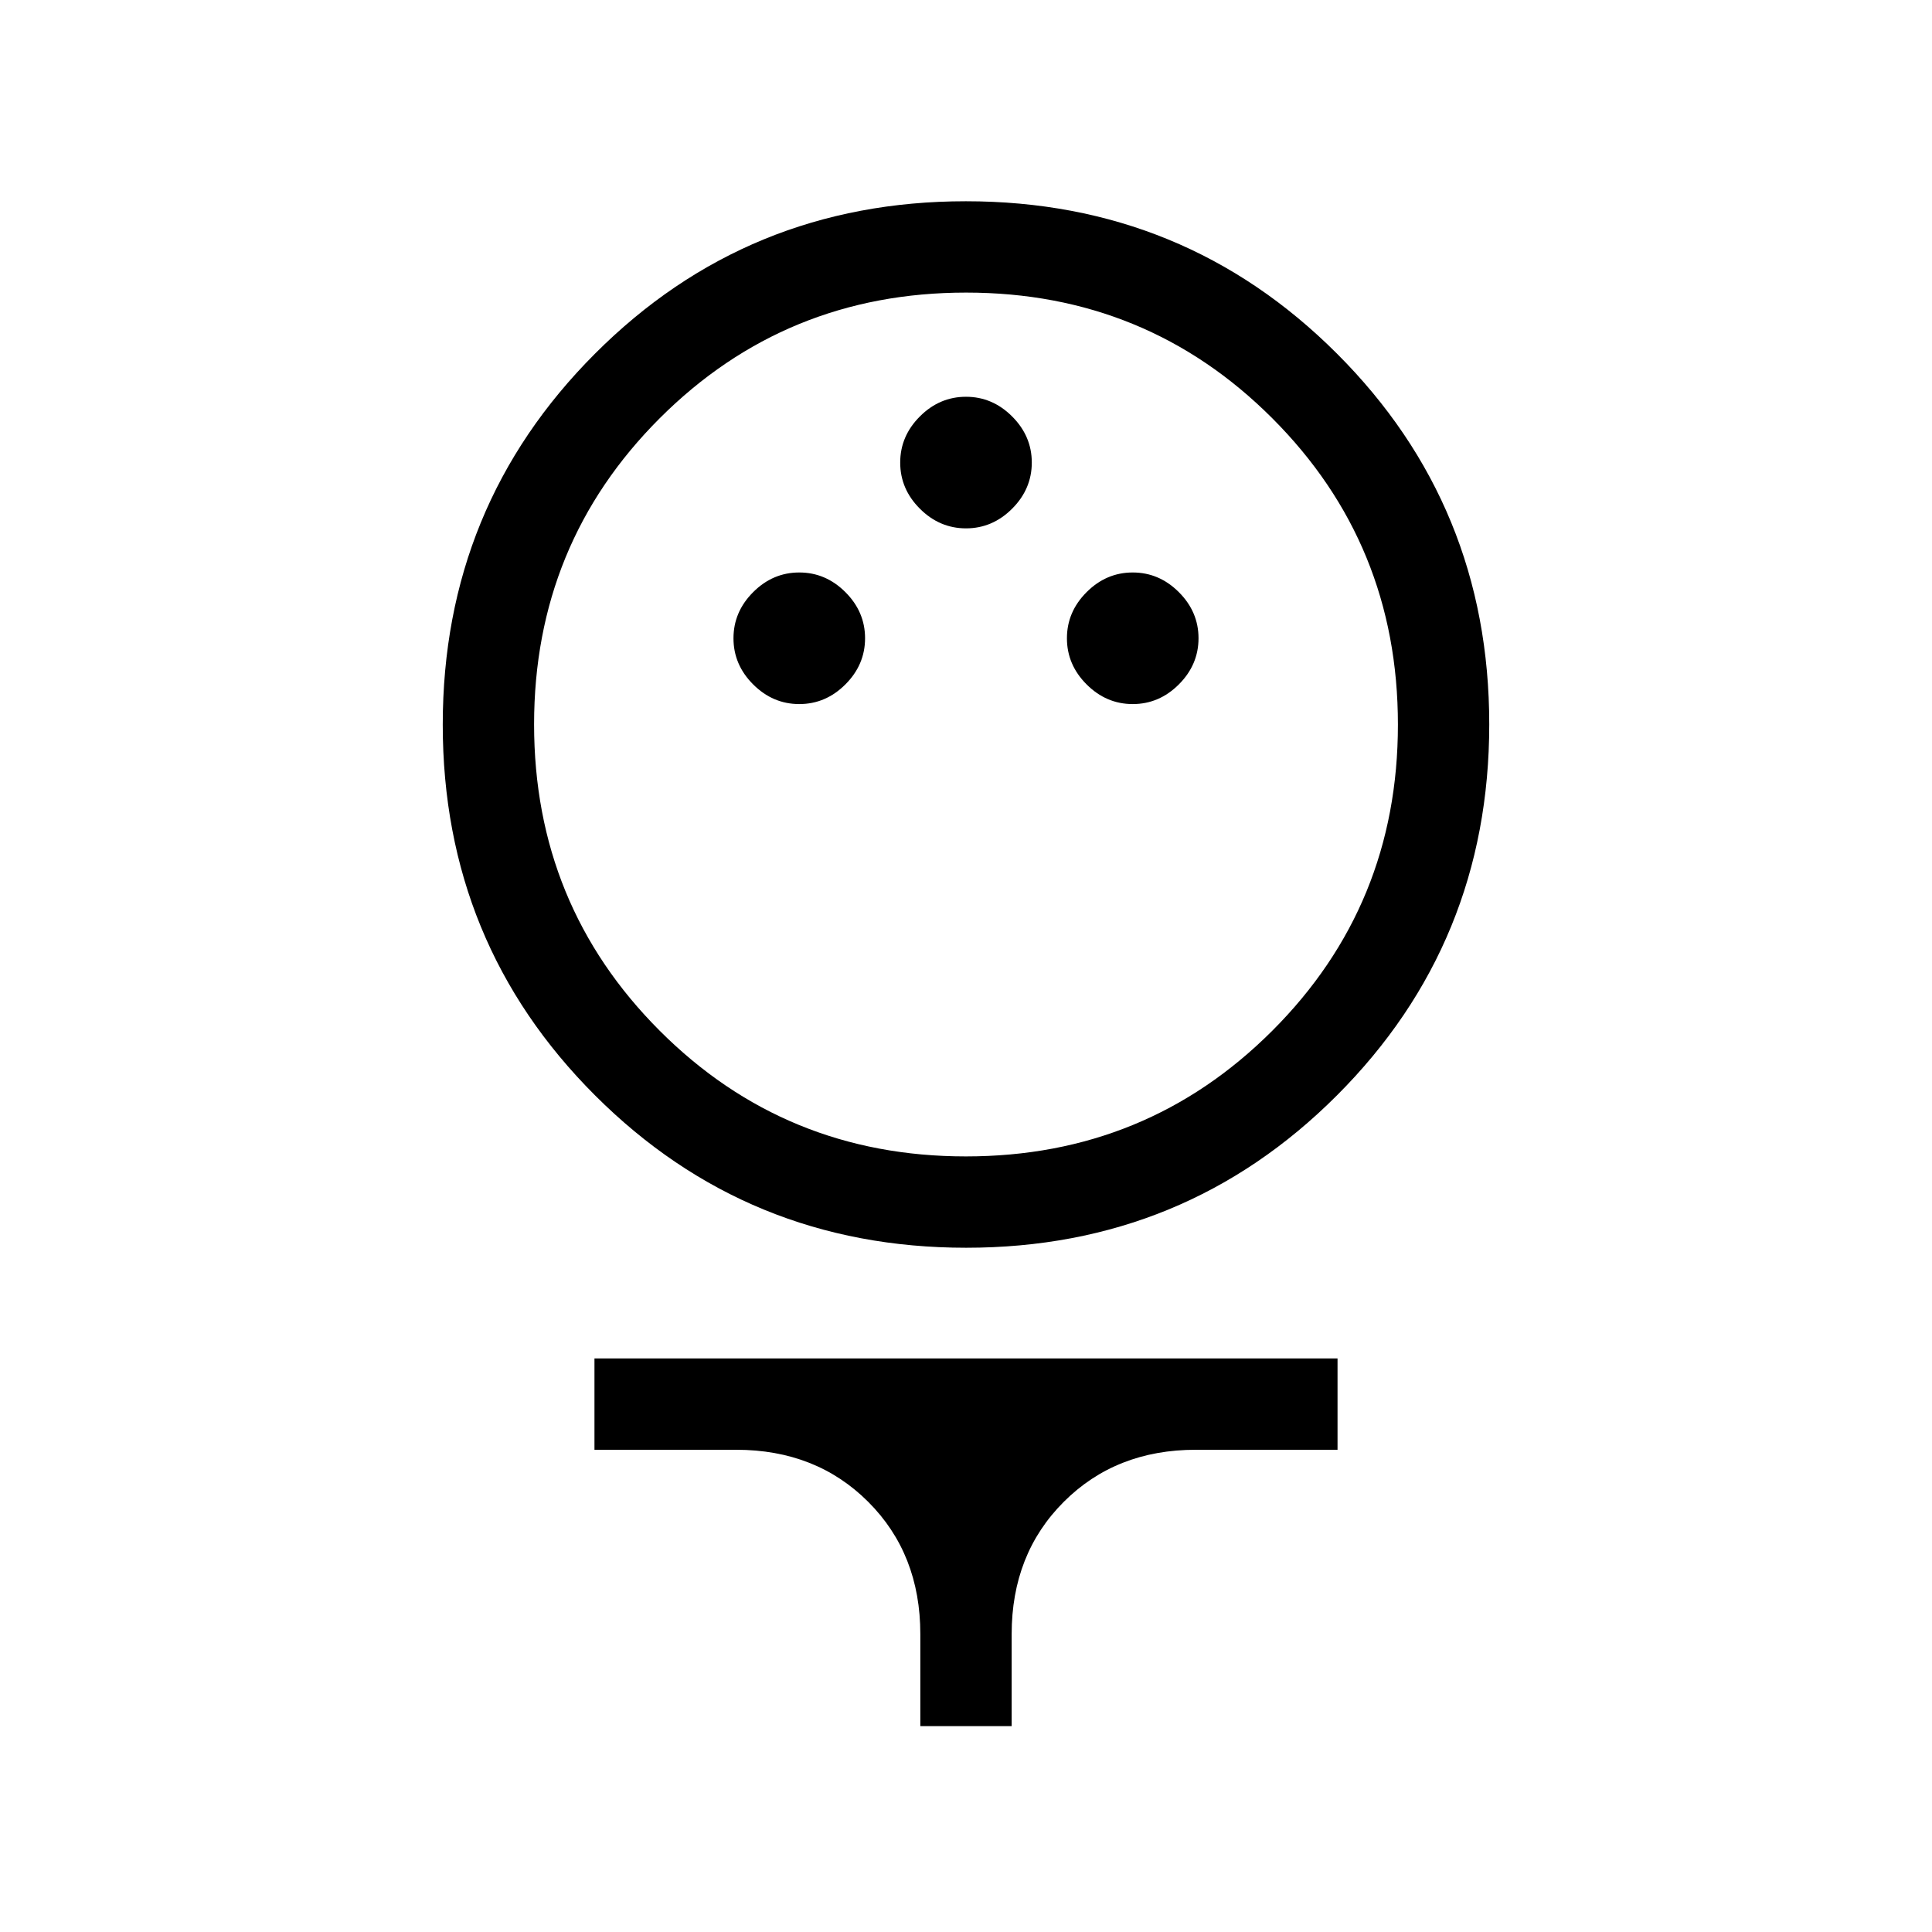 <svg xmlns="http://www.w3.org/2000/svg" width="48" height="48" viewBox="0 96 960 960"><path d="M480.074 715.999q-108.612 0-184.342-75.657-75.731-75.657-75.731-184.268 0-108.612 75.657-184.342 75.657-75.731 184.268-75.731 108.612 0 184.342 75.657 75.731 75.657 75.731 184.268 0 108.612-75.657 184.342-75.657 75.731-184.268 75.731Zm-.126-45.384q89.744 0 152.206-62.41 62.461-62.41 62.461-152.153 0-89.744-62.41-152.206-62.41-62.461-152.153-62.461-89.744 0-152.206 62.41-62.461 62.41-62.461 152.153 0 89.744 62.41 152.206 62.41 62.461 152.153 62.461Zm-82.787-224.769q13.147 0 22.916-9.776t9.769-22.923q0-13.147-9.776-22.916-9.776-9.77-22.923-9.77-13.147 0-22.916 9.776-9.77 9.776-9.77 22.924 0 13.147 9.776 22.916t22.924 9.769Zm165.692 0q13.147 0 22.916-9.776 9.77-9.776 9.77-22.923 0-13.147-9.776-22.916-9.776-9.77-22.924-9.77-13.147 0-22.916 9.776t-9.769 22.924q0 13.147 9.776 22.916t22.923 9.769Zm-82.846-87.307q13.147 0 22.916-9.776 9.77-9.776 9.77-22.923 0-13.147-9.777-22.917-9.776-9.769-22.923-9.769-13.147 0-22.916 9.776-9.77 9.776-9.77 22.923 0 13.147 9.777 22.917 9.776 9.769 22.923 9.769Zm-22.699 595.152v-45.692q0-39.847-25.885-65.732-25.884-25.885-65.601-25.885h-70.436v-45.383h369.228v45.383h-70.435q-39.718 0-65.602 25.885-25.885 25.885-25.885 65.732v45.692h-45.384ZM480 456Z"/></svg>